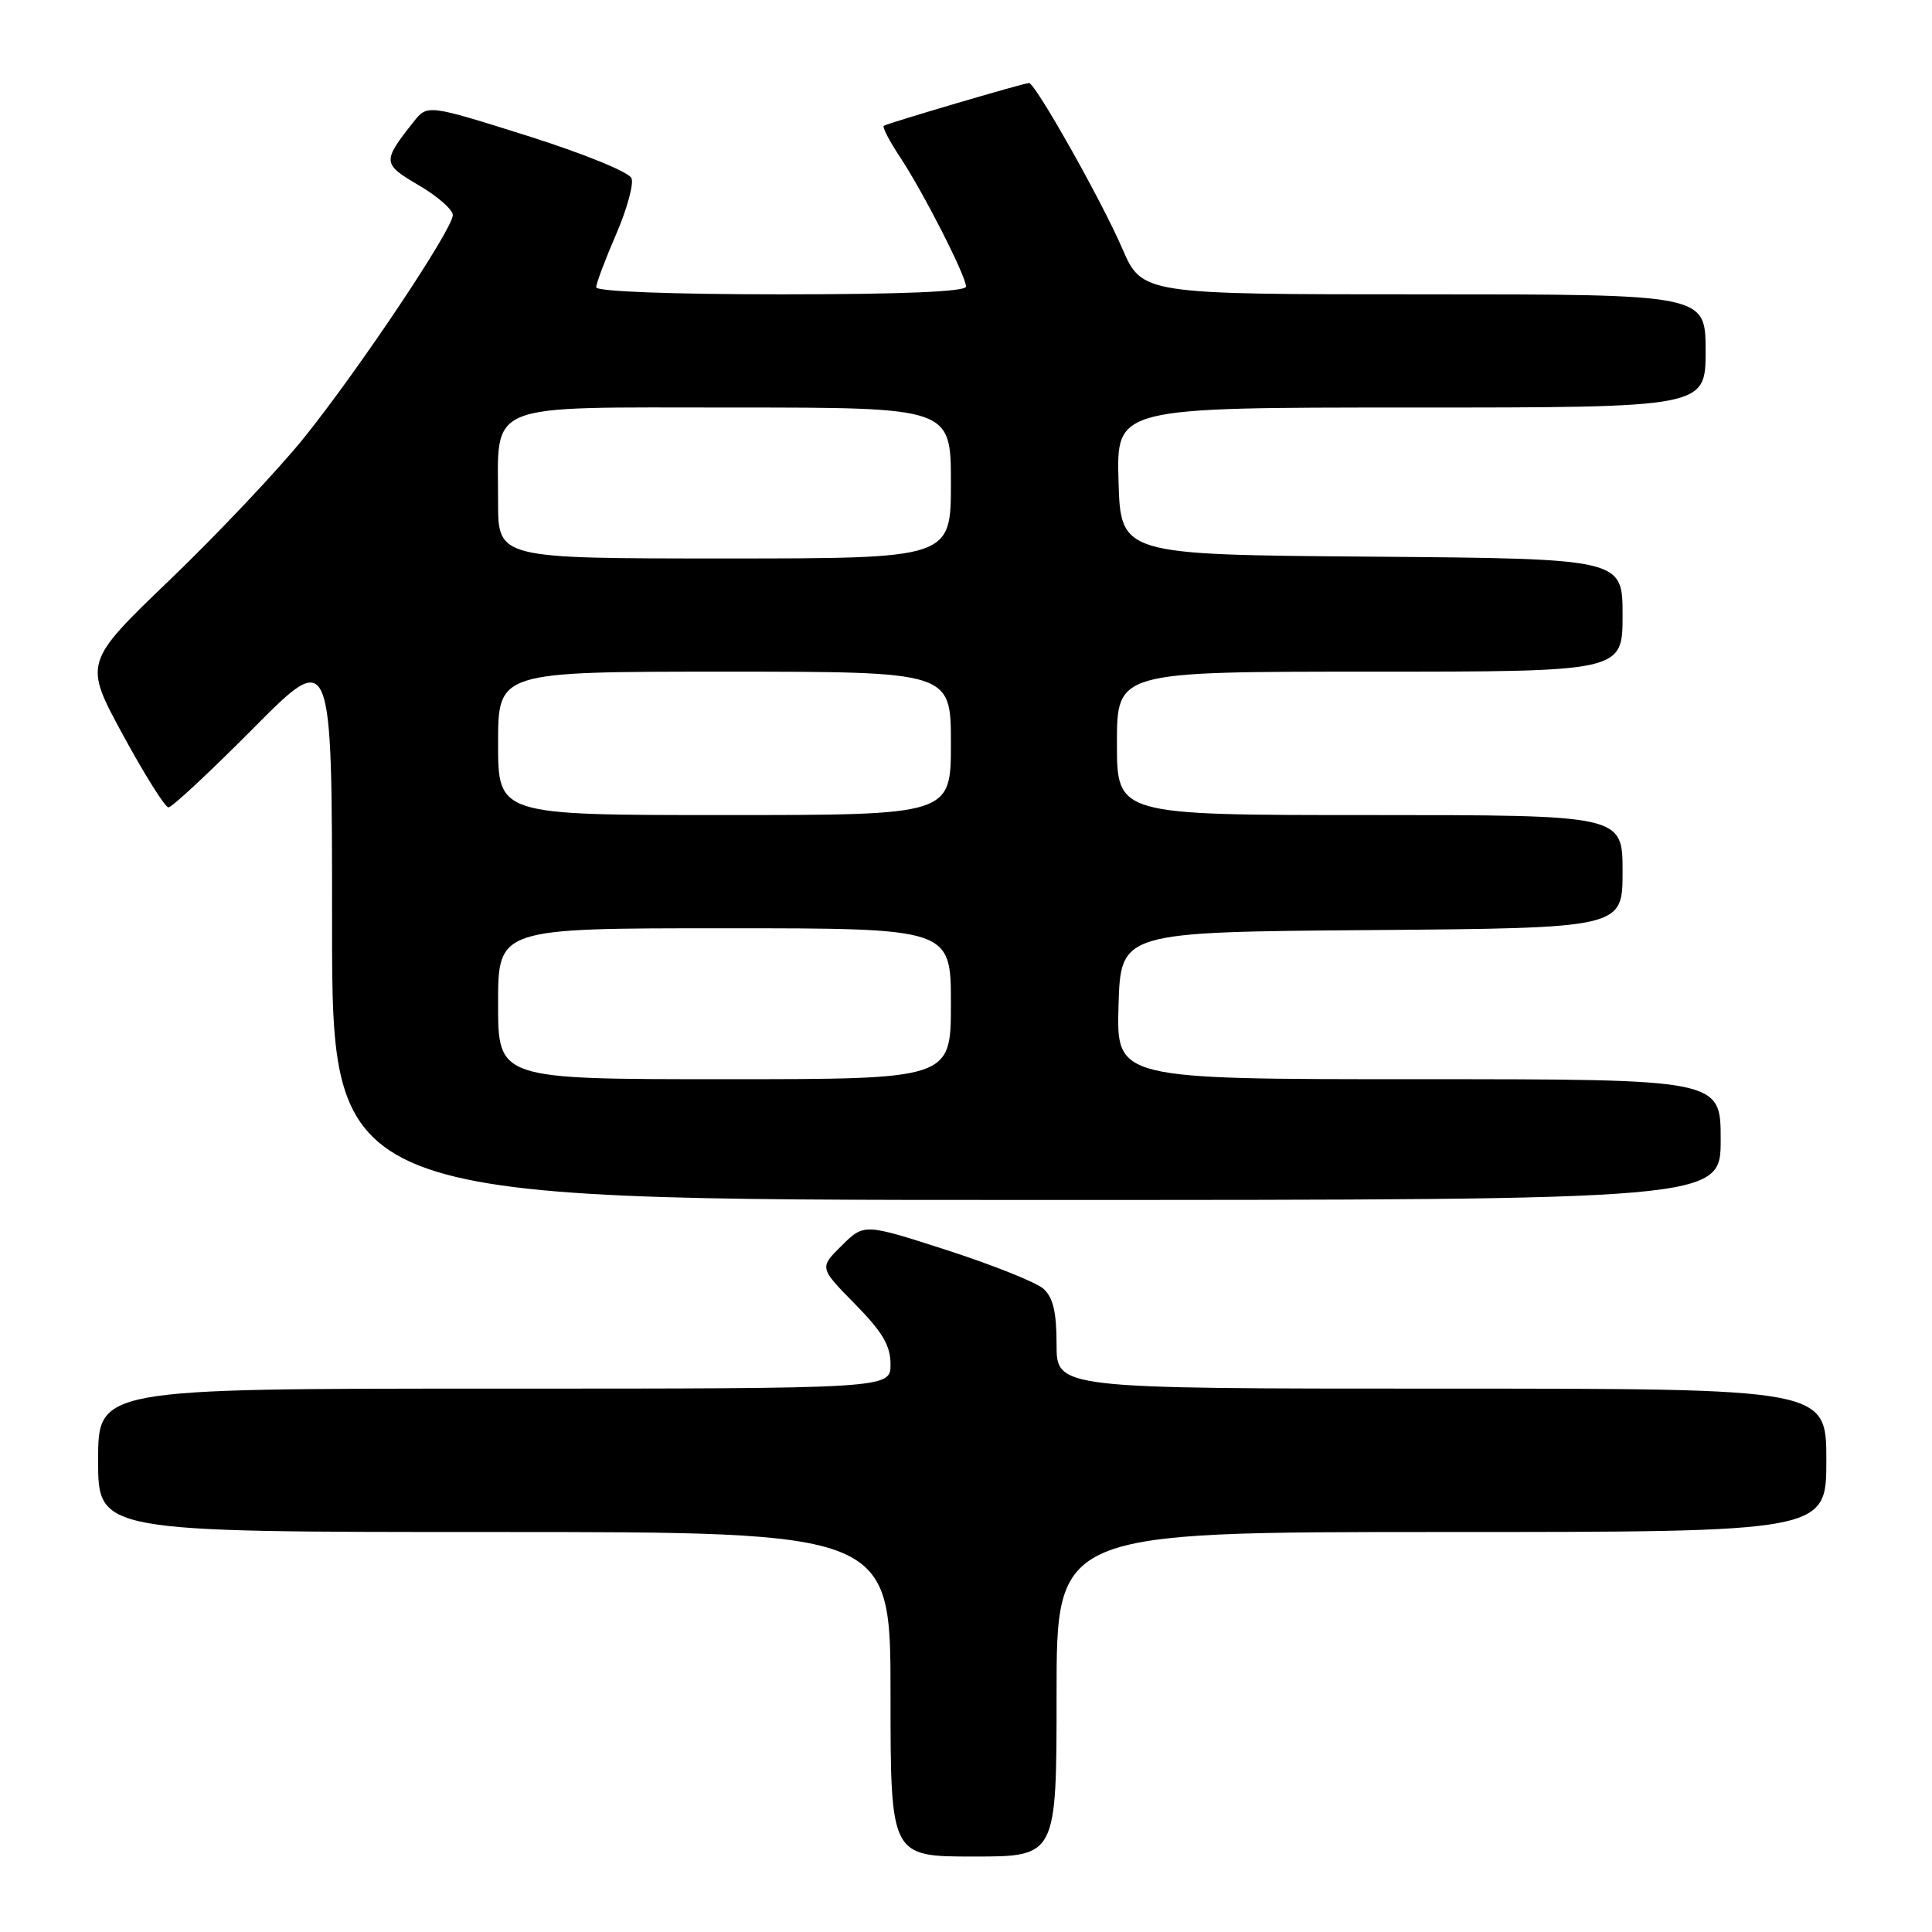 <?xml version="1.0" encoding="UTF-8" standalone="no"?>
<!DOCTYPE svg PUBLIC "-//W3C//DTD SVG 1.1//EN" "http://www.w3.org/Graphics/SVG/1.1/DTD/svg11.dtd" >
<svg xmlns="http://www.w3.org/2000/svg" xmlns:xlink="http://www.w3.org/1999/xlink" version="1.1" viewBox="0 0 256 256">
 <g >
 <path fill="currentColor"
d=" M 140.00 224.50 C 140.00 203.00 140.00 203.00 191.00 203.00 C 242.00 203.00 242.00 203.00 242.00 193.50 C 242.00 184.00 242.00 184.00 191.00 184.00 C 140.00 184.00 140.00 184.00 140.00 178.15 C 140.00 173.84 139.54 171.90 138.25 170.76 C 137.29 169.91 131.55 167.62 125.50 165.66 C 114.50 162.11 114.50 162.11 111.53 165.05 C 108.56 167.98 108.56 167.98 113.28 172.78 C 116.93 176.49 118.00 178.29 118.00 180.78 C 118.00 184.00 118.00 184.00 65.50 184.00 C 13.00 184.00 13.00 184.00 13.00 193.50 C 13.00 203.00 13.00 203.00 65.50 203.00 C 118.00 203.00 118.00 203.00 118.00 224.50 C 118.00 246.00 118.00 246.00 129.00 246.00 C 140.00 246.00 140.00 246.00 140.00 224.50 Z  M 228.00 151.00 C 228.00 143.00 228.00 143.00 187.96 143.00 C 147.93 143.00 147.93 143.00 148.21 133.25 C 148.50 123.50 148.50 123.50 181.75 123.24 C 215.00 122.97 215.00 122.97 215.00 115.49 C 215.00 108.00 215.00 108.00 181.50 108.00 C 148.00 108.00 148.00 108.00 148.00 98.50 C 148.00 89.00 148.00 89.00 181.50 89.00 C 215.00 89.00 215.00 89.00 215.00 81.51 C 215.00 74.03 215.00 74.03 181.75 73.76 C 148.50 73.50 148.50 73.50 148.21 63.75 C 147.93 54.00 147.93 54.00 186.96 54.00 C 226.00 54.00 226.00 54.00 226.00 46.50 C 226.00 39.00 226.00 39.00 188.66 39.00 C 151.33 39.00 151.33 39.00 148.68 32.87 C 145.98 26.61 137.18 11.00 136.35 11.00 C 135.68 11.00 117.57 16.34 117.10 16.67 C 116.89 16.83 117.85 18.69 119.25 20.80 C 122.36 25.50 128.00 36.57 128.00 37.97 C 128.00 38.65 119.62 39.00 103.50 39.00 C 88.99 39.00 79.00 38.62 79.00 38.07 C 79.00 37.55 80.18 34.42 81.62 31.09 C 83.06 27.77 83.99 24.41 83.68 23.62 C 83.37 22.81 77.32 20.35 69.89 18.00 C 56.64 13.83 56.64 13.83 54.79 16.16 C 50.63 21.42 50.66 21.72 55.49 24.55 C 57.97 26.00 60.00 27.78 60.00 28.50 C 60.00 30.36 47.48 49.08 40.21 58.10 C 36.84 62.27 28.91 70.67 22.59 76.75 C 11.09 87.80 11.09 87.80 16.29 97.38 C 19.16 102.65 21.87 106.97 22.32 106.98 C 22.78 106.99 27.84 102.27 33.57 96.50 C 44.00 85.99 44.00 85.99 44.00 122.50 C 44.00 159.00 44.00 159.00 136.00 159.00 C 228.00 159.00 228.00 159.00 228.00 151.00 Z  M 66.00 133.00 C 66.00 123.00 66.00 123.00 96.00 123.00 C 126.00 123.00 126.00 123.00 126.00 133.00 C 126.00 143.00 126.00 143.00 96.00 143.00 C 66.00 143.00 66.00 143.00 66.00 133.00 Z  M 66.00 98.50 C 66.00 89.00 66.00 89.00 96.00 89.00 C 126.00 89.00 126.00 89.00 126.00 98.50 C 126.00 108.00 126.00 108.00 96.00 108.00 C 66.00 108.00 66.00 108.00 66.00 98.50 Z  M 66.00 66.55 C 66.00 53.10 63.77 54.00 97.16 54.00 C 126.00 54.00 126.00 54.00 126.00 64.00 C 126.00 74.00 126.00 74.00 96.00 74.00 C 66.00 74.00 66.00 74.00 66.00 66.55 Z "/>
</g>
</svg>